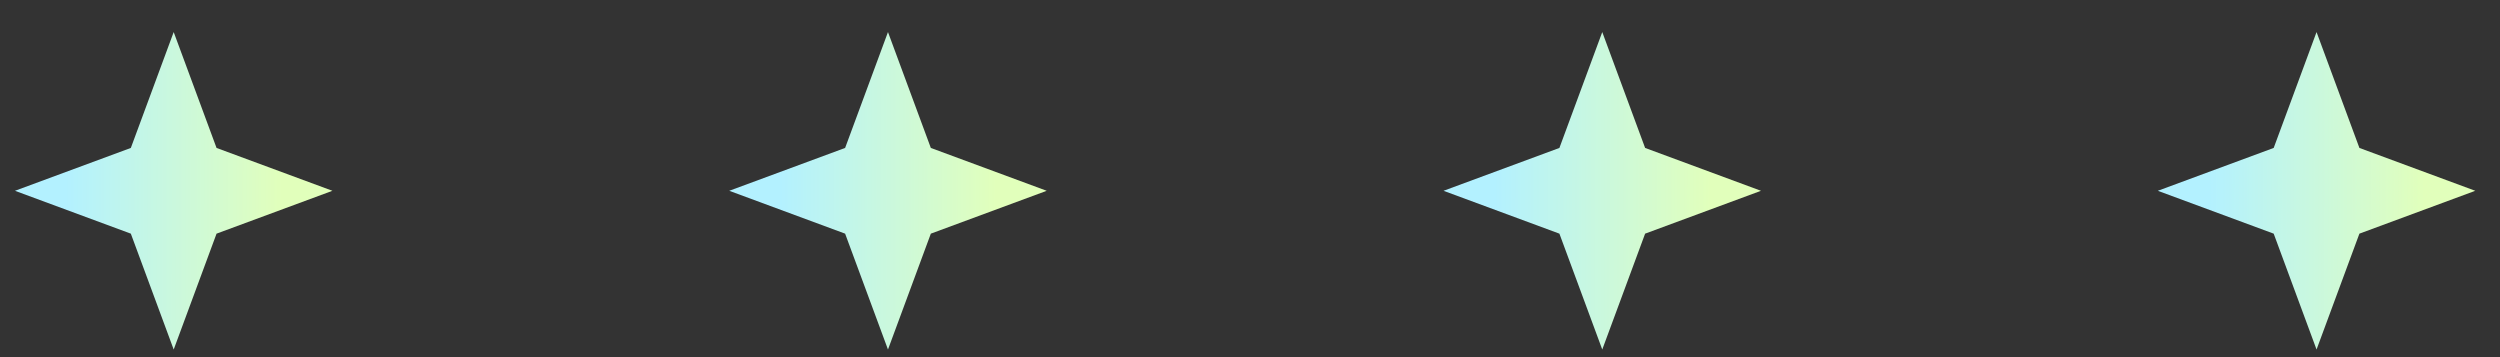 <svg width="63" height="9" viewBox="0 0 63 9" fill="none" xmlns="http://www.w3.org/2000/svg">
<rect x="0" y="0" width="63" height="9" fill="#333333" stroke="none"/>
<path d="M4.377 0.808L5.457 3.728L8.377 4.808L5.457 5.888L4.377 8.808L3.297 5.888L0.377 4.808L3.297 3.728L4.377 0.808Z" fill="url(#paint0_linear_42_1028)"/>
<path d="M22.377 0.808L23.457 3.728L26.377 4.808L23.457 5.888L22.377 8.808L21.297 5.888L18.377 4.808L21.297 3.728L22.377 0.808Z" fill="url(#paint1_linear_42_1028)"/>
<path d="M40.377 0.808L41.457 3.728L44.377 4.808L41.457 5.888L40.377 8.808L39.297 5.888L36.377 4.808L39.297 3.728L40.377 0.808Z" fill="url(#paint2_linear_42_1028)"/>
<path d="M58.377 0.808L59.457 3.728L62.377 4.808L59.457 5.888L58.377 8.808L57.297 5.888L54.377 4.808L57.297 3.728L58.377 0.808Z" fill="url(#paint3_linear_42_1028)"/>
<defs>
<linearGradient id="paint0_linear_42_1028" x1="1.661" y1="2.234" x2="7.113" y2="2.241" gradientUnits="userSpaceOnUse">
<stop stop-color="#B3F1FF"/>
<stop offset="1" stop-color="#E1FFBB"/>
</linearGradient>
<linearGradient id="paint1_linear_42_1028" x1="19.66" y1="2.234" x2="25.113" y2="2.241" gradientUnits="userSpaceOnUse">
<stop stop-color="#B3F1FF"/>
<stop offset="1" stop-color="#E1FFBB"/>
</linearGradient>
<linearGradient id="paint2_linear_42_1028" x1="37.66" y1="2.234" x2="43.113" y2="2.241" gradientUnits="userSpaceOnUse">
<stop stop-color="#B3F1FF"/>
<stop offset="1" stop-color="#E1FFBB"/>
</linearGradient>
<linearGradient id="paint3_linear_42_1028" x1="55.66" y1="2.234" x2="61.113" y2="2.241" gradientUnits="userSpaceOnUse">
<stop stop-color="#B3F1FF"/>
<stop offset="1" stop-color="#E1FFBB"/>
</linearGradient>
</defs>
</svg>
